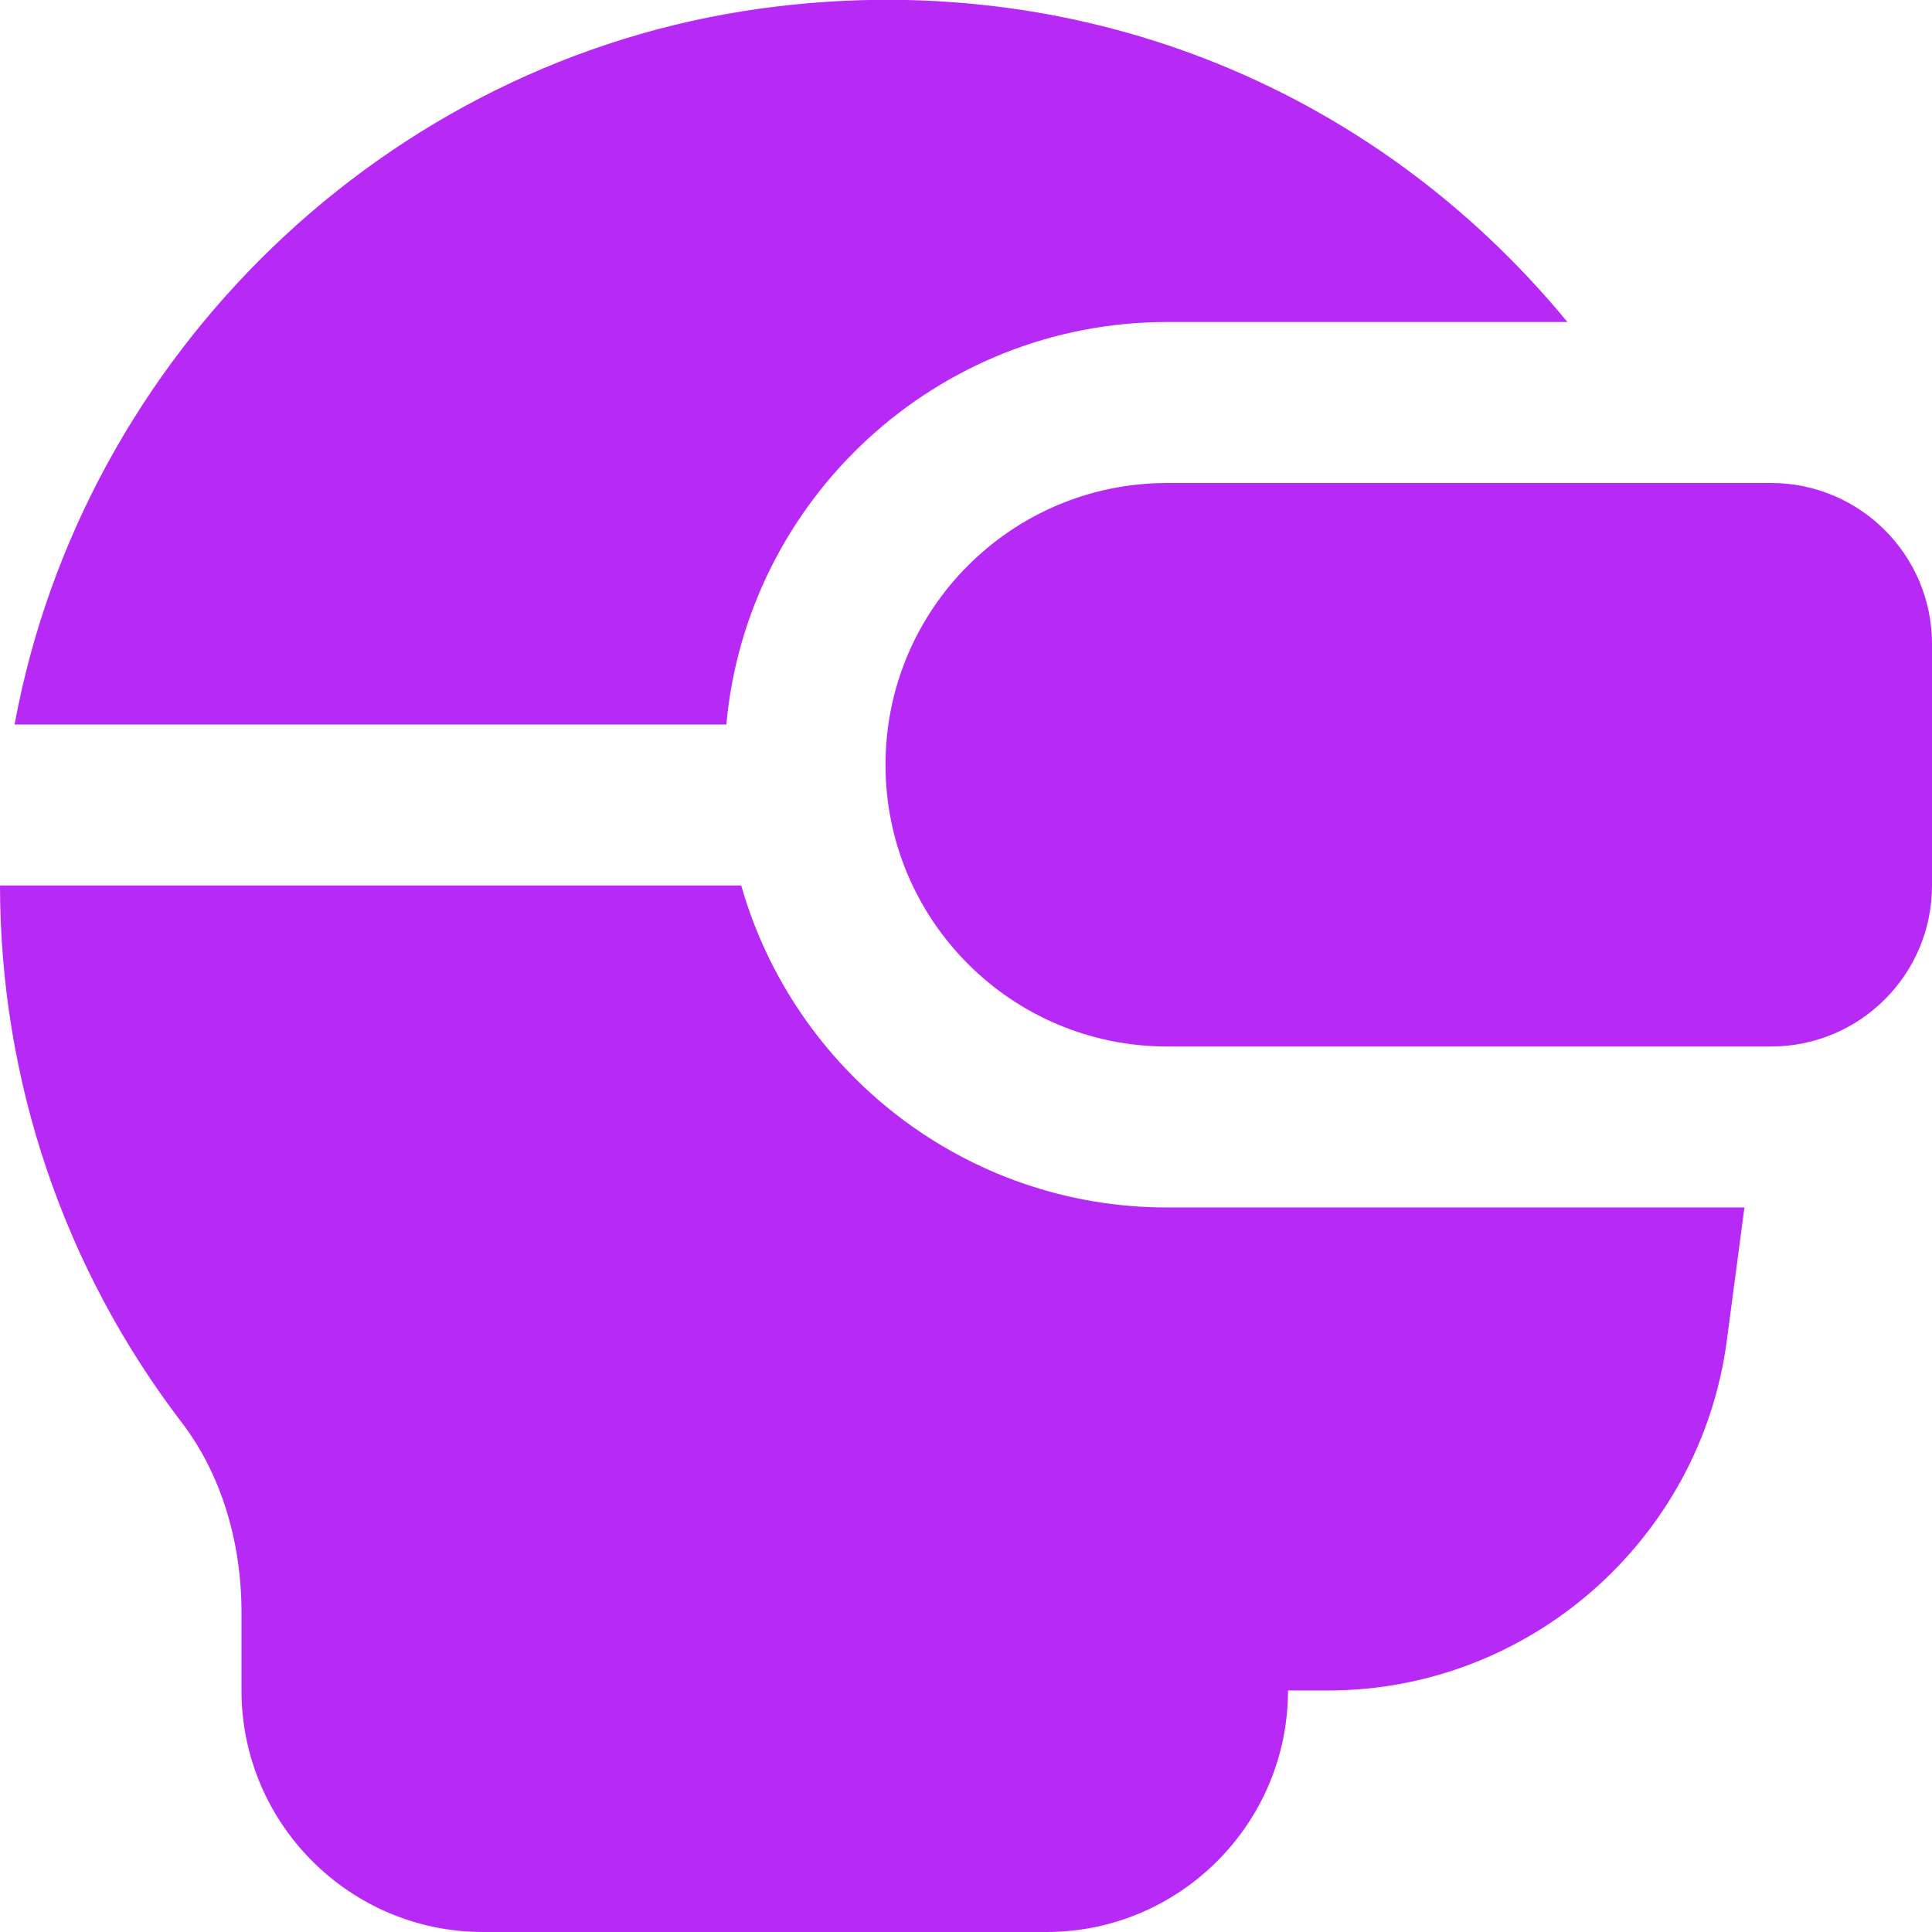 <?xml version="1.0" encoding="UTF-8"?>
<svg xmlns="http://www.w3.org/2000/svg" id="Layer_1" data-name="Layer 1" viewBox="0 0 24 24" width="512" height="512"><path d="M22,13h-7.5c-1.933,0-3.5-1.567-3.5-3.5h0c0-1.933,1.567-3.5,3.5-3.5h7.5c1.105,0,2,.895,2,2v3c0,1.105-.895,2-2,2Zm-12.977-4c.254-2.799,2.613-5,5.477-5h4.971C17.022,1.027,13.319-.427,9.452,.106,4.786,.748,1.026,4.415,.181,9H9.023Zm5.477,6c-2.512,0-4.637-1.694-5.292-4H0c.002,2.415,.788,4.752,2.26,6.674,.477,.624,.74,1.461,.74,2.355v.971c0,1.654,1.346,3,3,3h7c1.654,0,3-1.346,3-3h.494c2.499,0,4.629-1.868,4.957-4.345l.219-1.655h-7.169Z" fill = "#b729f5"/></svg>
